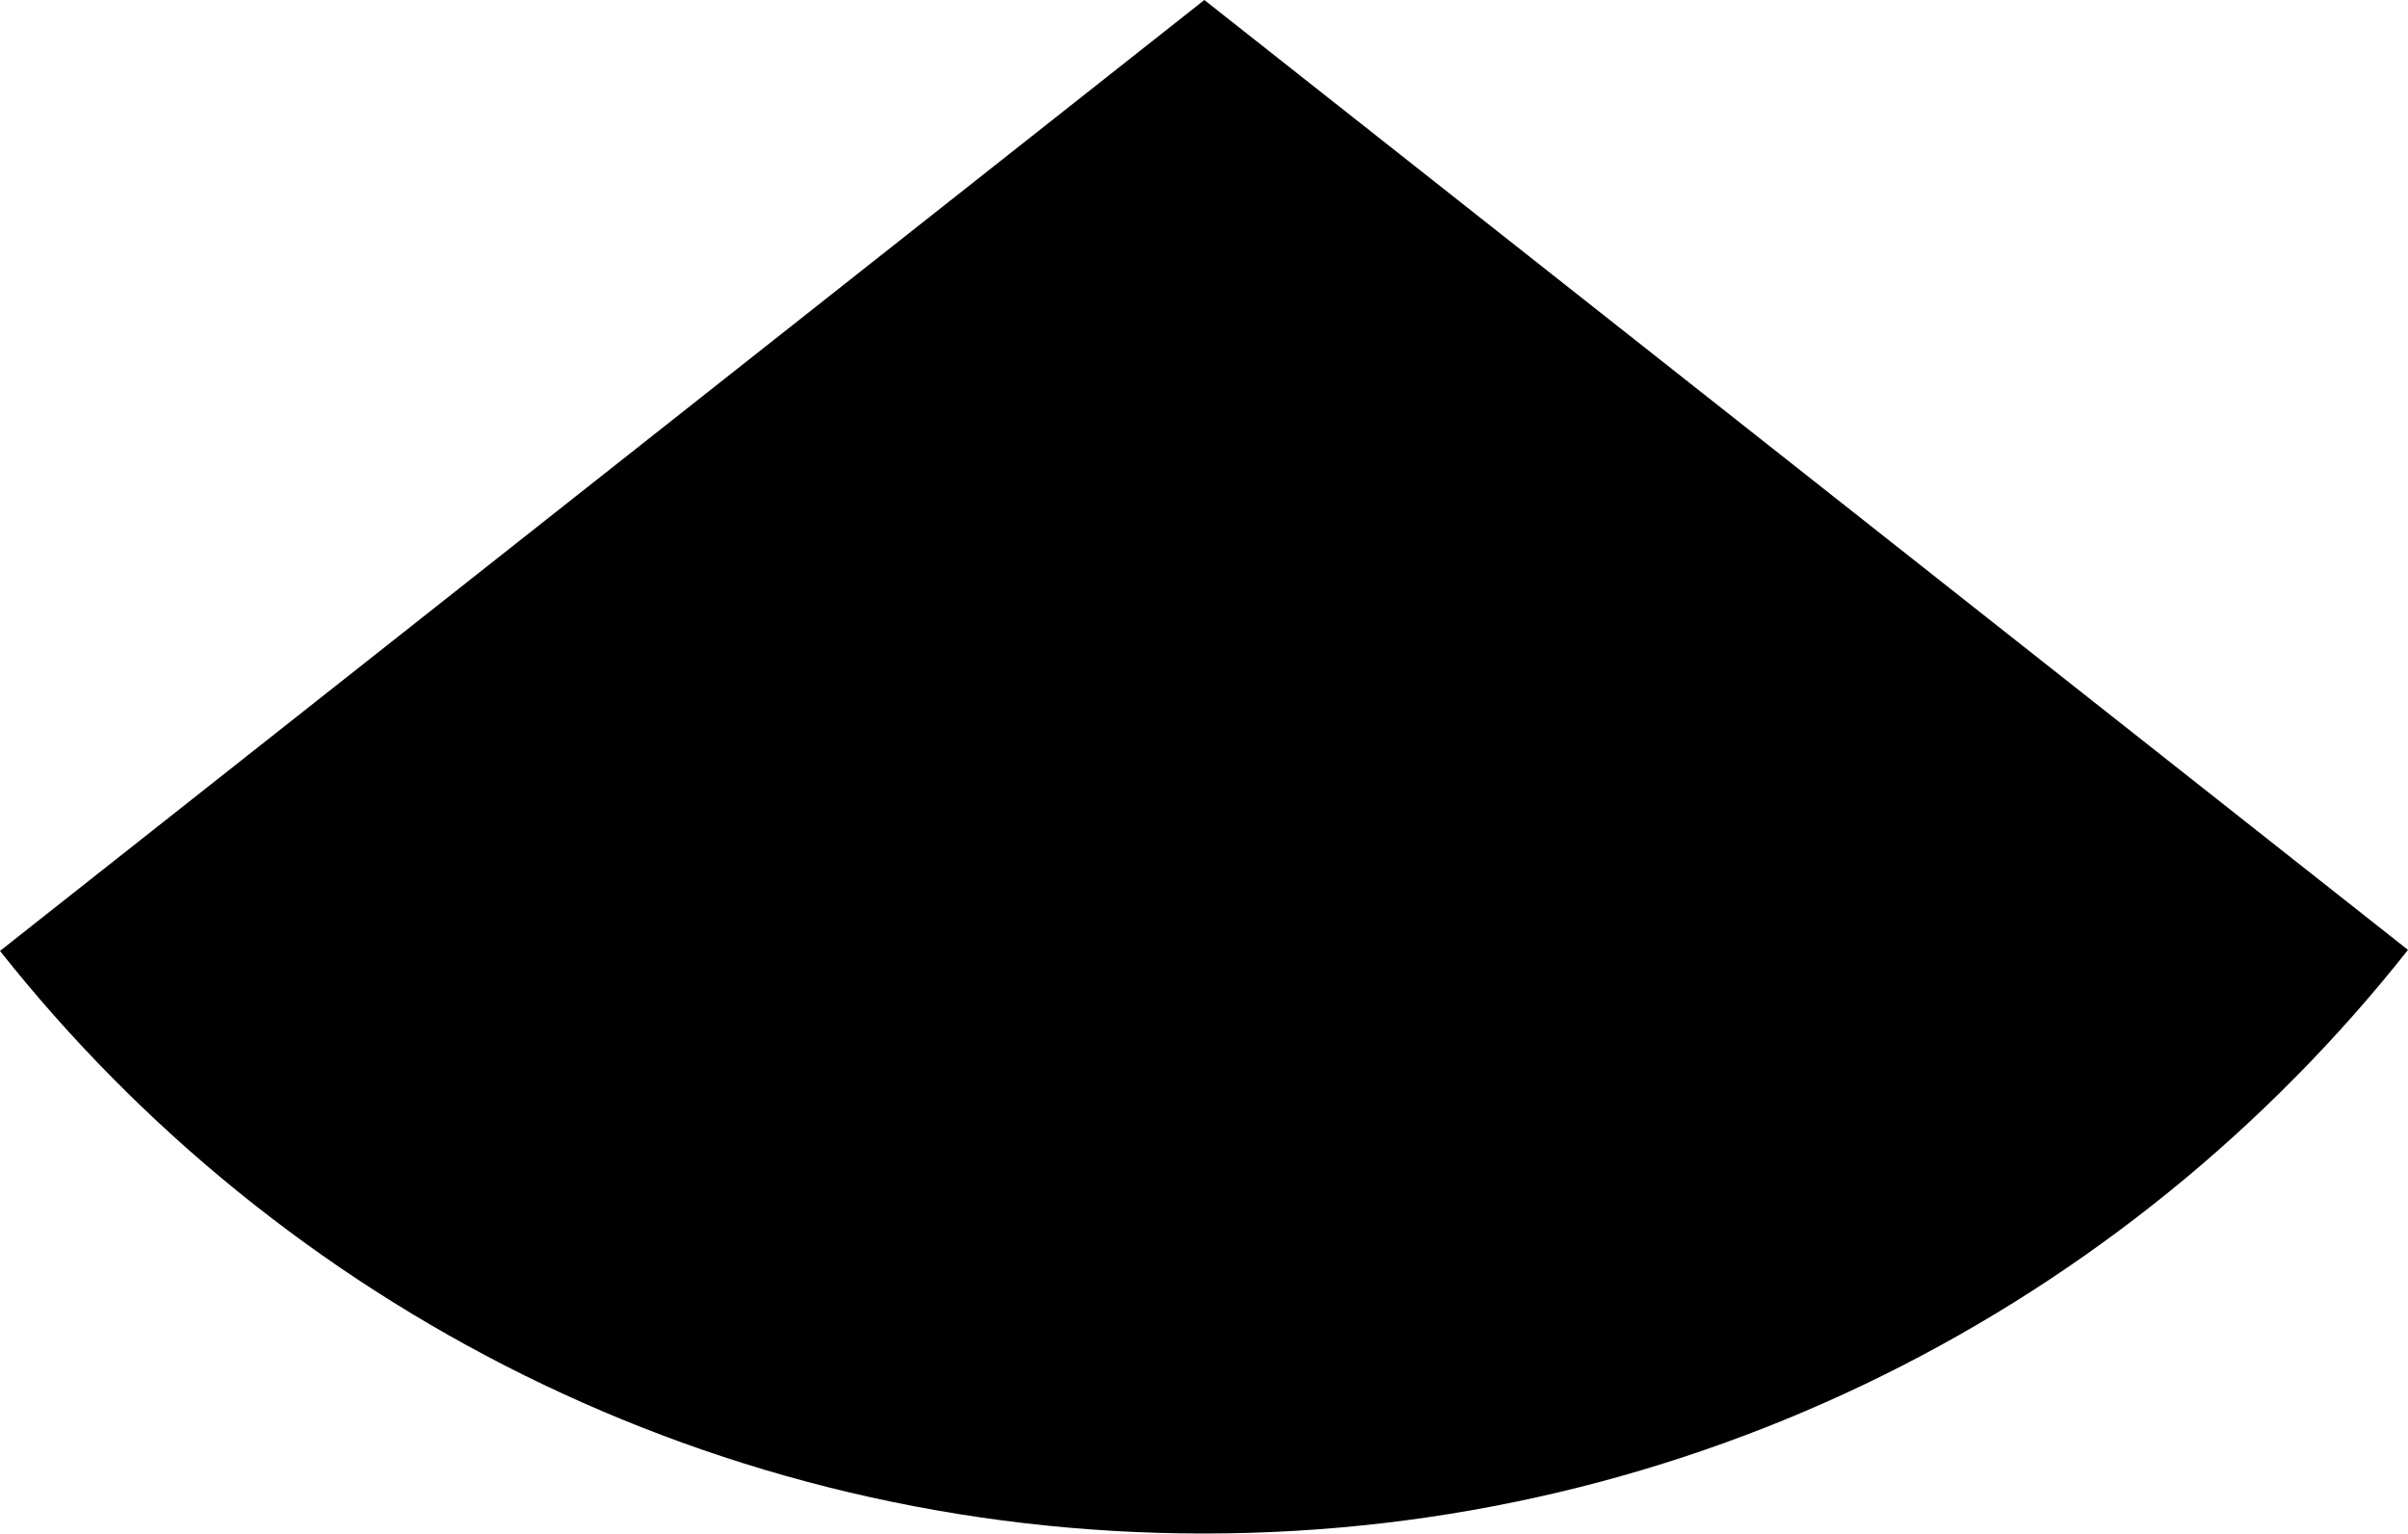<svg xmlns="http://www.w3.org/2000/svg" class="inline large" viewBox="0 0 70 44.59" preserveAspectRatio="xMidYMid meet" role="img">
  <title>Book 3, Prop 26 -- Black angle</title>
  <path class="fill-black" d="M70,27.62L35.01,0L0,27.65c8.17,10.32,20.81,16.94,34.99,16.94C49.19,44.59,61.83,37.96,70,27.62z" style="fill:#000000;fill-opacity:1;stroke-opacity:0;"/>
</svg>
